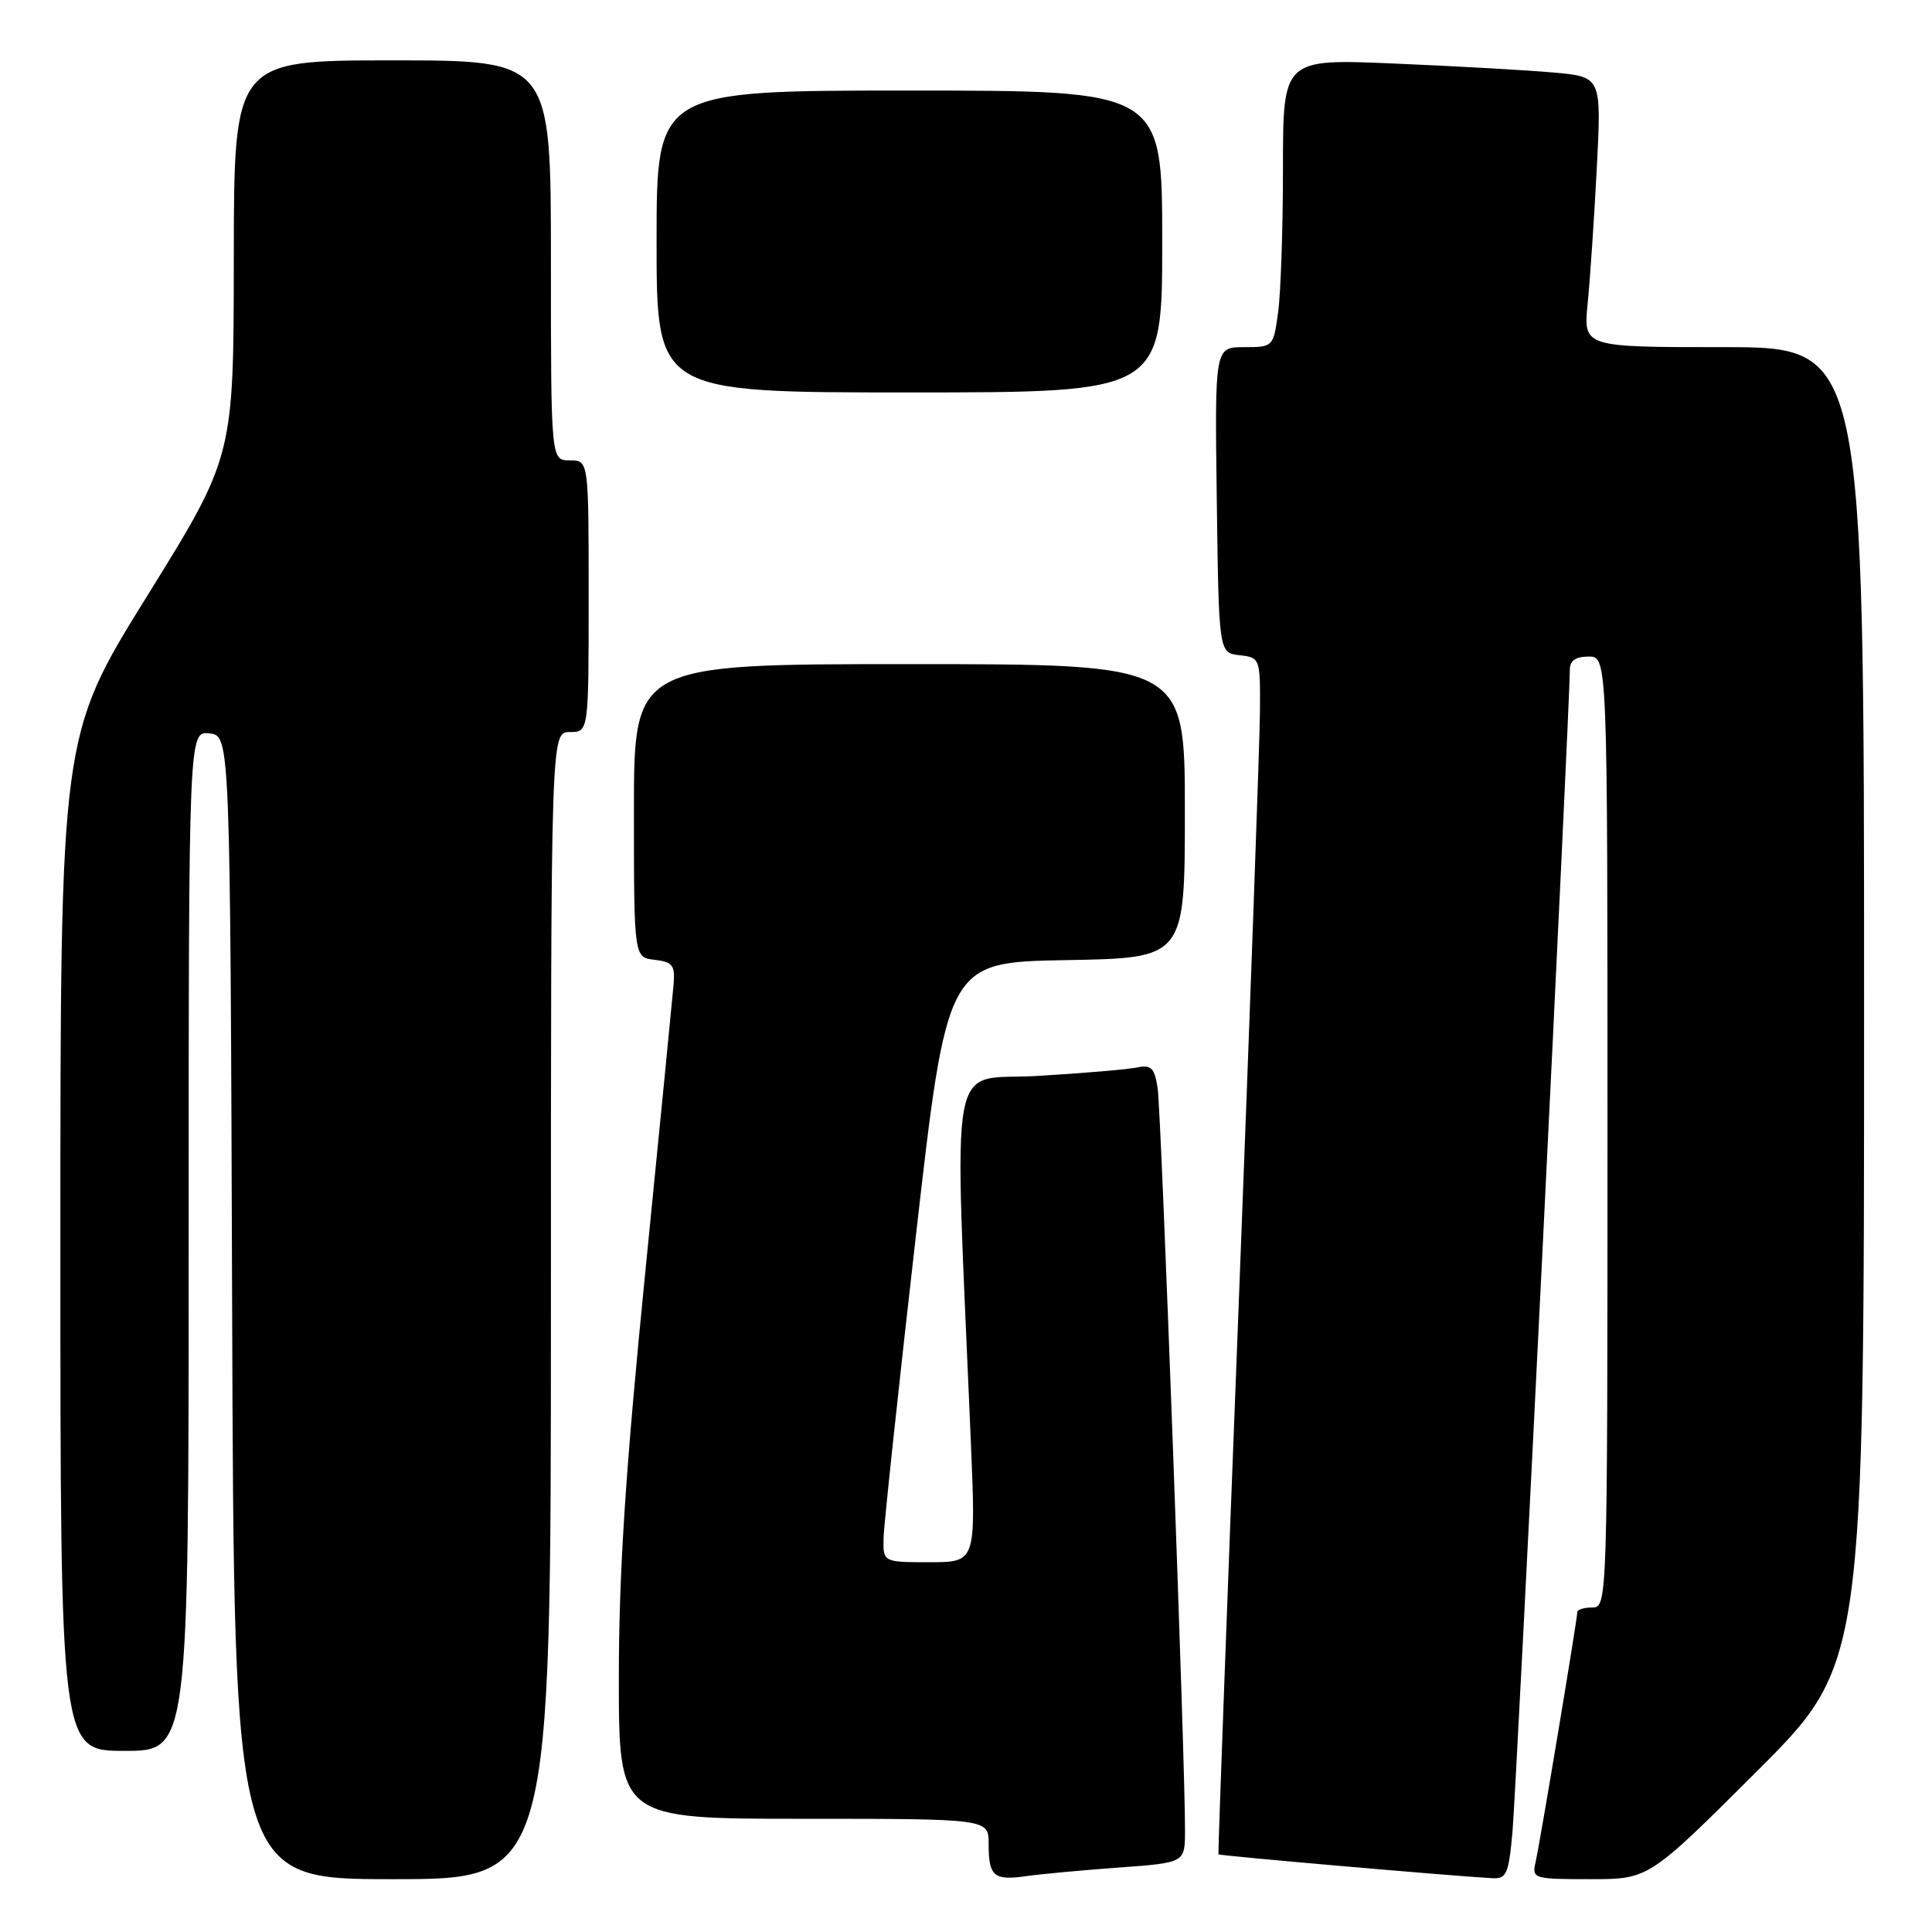 <?xml version="1.0" encoding="UTF-8" standalone="no"?>
<!DOCTYPE svg PUBLIC "-//W3C//DTD SVG 1.1//EN" "http://www.w3.org/Graphics/SVG/1.1/DTD/svg11.dtd" >
<svg xmlns="http://www.w3.org/2000/svg" xmlns:xlink="http://www.w3.org/1999/xlink" version="1.1" viewBox="0 0 256 256">
 <g >
 <path fill="currentColor"
d=" M 73.00 173.00 C 73.00 97.00 73.00 97.00 75.50 97.00 C 78.00 97.00 78.00 97.00 78.00 79.00 C 78.00 61.00 78.00 61.00 75.50 61.00 C 73.00 61.00 73.00 61.00 73.00 34.50 C 73.00 8.00 73.00 8.00 52.00 8.00 C 31.00 8.00 31.00 8.00 30.98 34.25 C 30.96 60.50 30.96 60.50 19.48 79.00 C 8.00 97.49 8.00 97.49 8.00 164.75 C 8.00 232.00 8.00 232.00 16.50 232.00 C 25.00 232.00 25.00 232.00 25.00 164.43 C 25.00 96.87 25.00 96.87 27.75 97.18 C 30.50 97.50 30.50 97.50 30.76 173.25 C 31.01 249.00 31.01 249.00 52.01 249.00 C 73.00 249.00 73.00 249.00 73.00 173.00 Z  M 148.25 247.46 C 157.00 246.82 157.00 246.82 157.02 242.66 C 157.08 234.28 153.87 147.40 153.40 144.24 C 152.99 141.51 152.55 141.06 150.70 141.44 C 149.49 141.70 143.59 142.20 137.60 142.56 C 125.43 143.29 126.41 137.92 128.65 191.25 C 129.31 207.00 129.31 207.00 123.16 207.00 C 117.00 207.00 117.00 207.00 117.08 203.75 C 117.13 201.96 119.04 184.07 121.33 164.00 C 125.50 127.50 125.50 127.50 141.25 127.22 C 157.00 126.95 157.00 126.95 157.00 107.47 C 157.00 88.00 157.00 88.00 120.50 88.00 C 84.00 88.00 84.00 88.00 84.00 107.43 C 84.00 126.87 84.00 126.87 86.75 127.18 C 89.14 127.46 89.47 127.90 89.25 130.50 C 89.11 132.15 87.42 149.29 85.50 168.60 C 82.88 194.85 82.00 208.39 82.00 222.35 C 82.00 241.00 82.00 241.00 106.50 241.00 C 131.00 241.00 131.00 241.00 131.00 244.33 C 131.00 248.63 131.68 249.21 135.97 248.60 C 137.91 248.32 143.44 247.81 148.25 247.46 Z  M 200.41 242.75 C 200.92 237.20 208.03 93.13 208.01 88.75 C 208.00 87.55 208.78 87.00 210.50 87.00 C 213.00 87.00 213.00 87.00 213.00 150.00 C 213.00 212.33 212.98 213.00 211.00 213.00 C 209.90 213.00 209.00 213.28 209.00 213.61 C 209.00 214.54 204.06 244.17 203.47 246.75 C 202.98 248.93 203.19 249.00 210.72 249.00 C 218.47 249.00 218.47 249.00 232.74 234.76 C 247.00 220.53 247.00 220.53 247.00 133.26 C 247.00 46.00 247.00 46.00 228.40 46.00 C 209.80 46.00 209.80 46.00 210.37 40.25 C 210.69 37.09 211.23 29.03 211.58 22.34 C 212.21 10.18 212.21 10.18 205.86 9.61 C 202.36 9.30 192.86 8.76 184.75 8.42 C 170.00 7.79 170.00 7.79 170.00 22.26 C 170.00 30.21 169.71 38.81 169.36 41.36 C 168.73 45.97 168.71 46.00 164.84 46.00 C 160.96 46.00 160.96 46.00 161.23 66.25 C 161.50 86.50 161.50 86.50 164.25 86.82 C 166.97 87.13 167.00 87.21 166.95 94.32 C 166.92 98.27 165.64 133.90 164.11 173.50 C 162.57 213.10 161.38 245.59 161.45 245.71 C 161.57 245.89 191.45 248.50 197.67 248.87 C 199.62 248.99 199.90 248.38 200.41 242.75 Z  M 154.00 32.00 C 154.00 12.00 154.00 12.00 120.50 12.00 C 87.00 12.00 87.00 12.00 87.00 32.00 C 87.00 52.00 87.00 52.00 120.50 52.00 C 154.00 52.00 154.00 52.00 154.00 32.00 Z "/>
</g>
</svg>